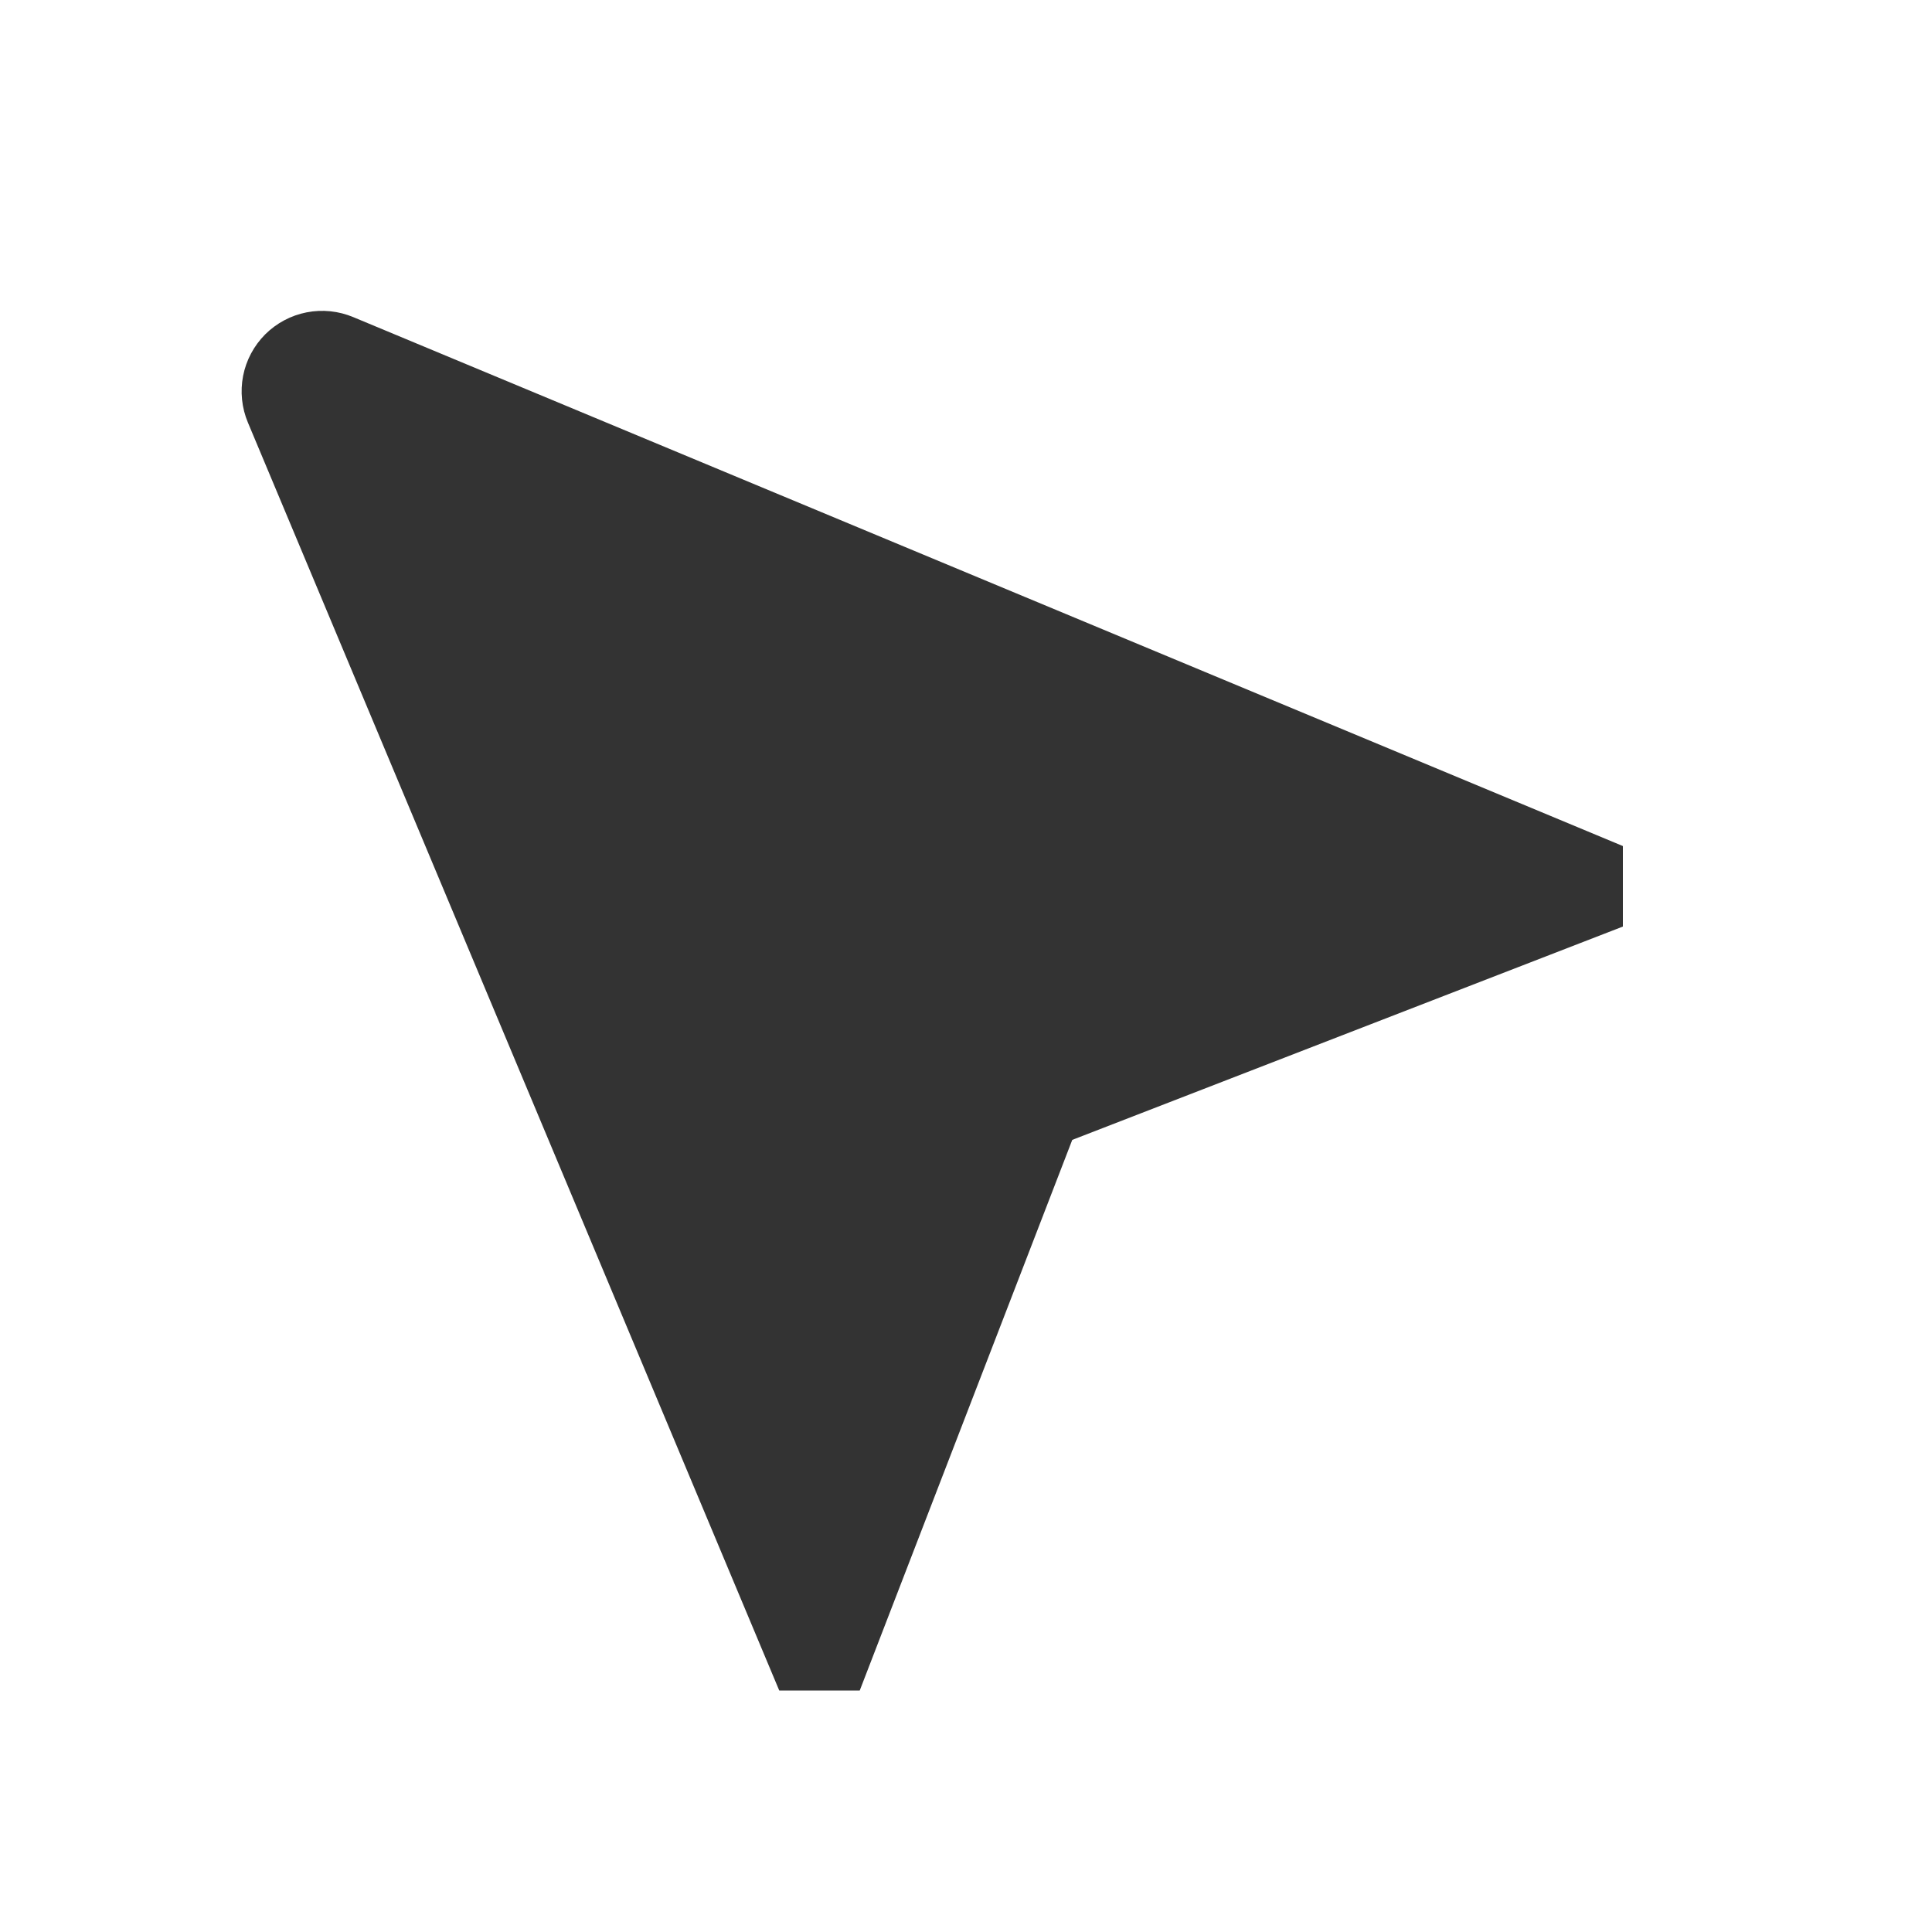 <svg width="24" height="24" viewBox="0 0 24 24" fill="none" xmlns="http://www.w3.org/2000/svg">
<path d="M9.68 21H10.68L13.32 14.16L20.16 11.51V10.51L4.39 3.94C4.207 3.863 4.005 3.842 3.81 3.88C3.614 3.918 3.435 4.014 3.294 4.154C3.154 4.295 3.058 4.474 3.02 4.669C2.982 4.865 3.003 5.067 3.08 5.25L9.68 21Z" fill="#333333"/>
</svg>
